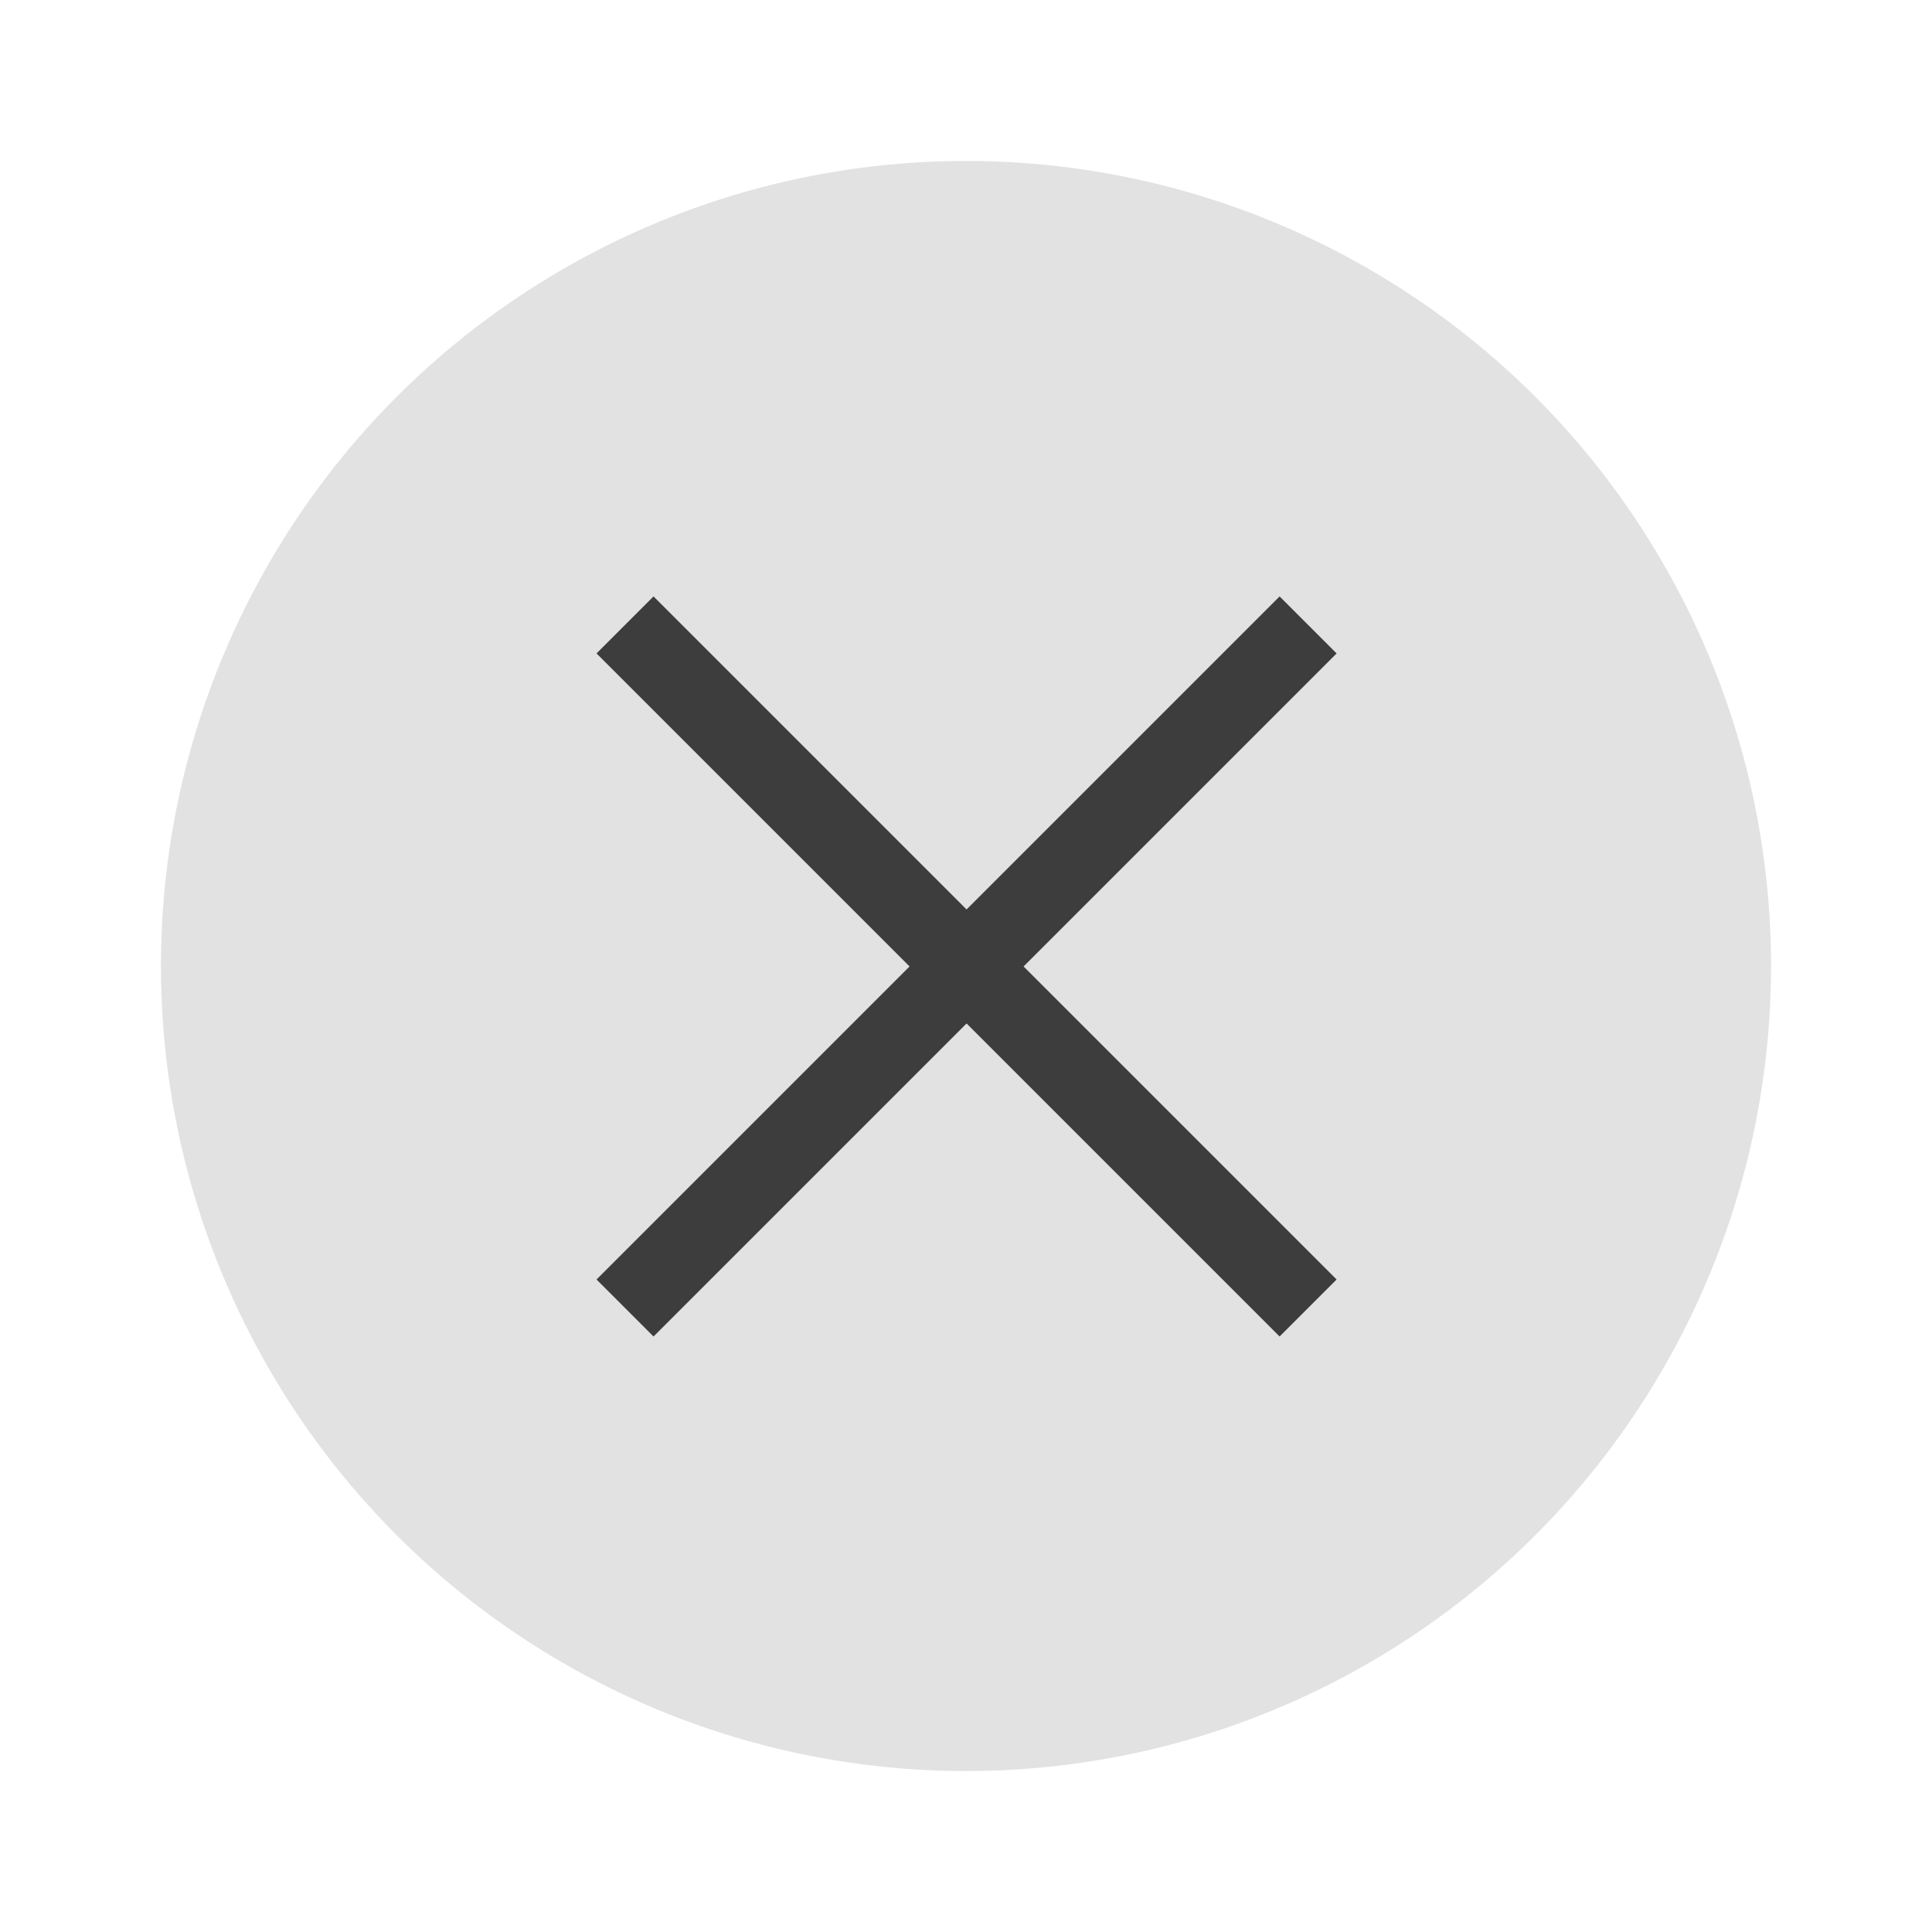 <?xml version="1.0" encoding="UTF-8" standalone="no"?>
<svg
   width="24"
   height="24"
   version="1.1"
   viewBox="0 0 6.35 6.35"
   id="svg4636"
   sodipodi:docname="close-hover.svg"
   inkscape:version="1.1.1 (26b7af14f2, 2022-01-19)"
   xmlns:inkscape="http://www.inkscape.org/namespaces/inkscape"
   xmlns:sodipodi="http://sodipodi.sourceforge.net/DTD/sodipodi-0.dtd"
   xmlns="http://www.w3.org/2000/svg"
   xmlns:svg="http://www.w3.org/2000/svg"
   xmlns:rdf="http://www.w3.org/1999/02/22-rdf-syntax-ns#"
   xmlns:cc="http://creativecommons.org/ns#"
   xmlns:dc="http://purl.org/dc/elements/1.1/">
  <defs
     id="defs4640" />
  <sodipodi:namedview
     pagecolor="#ffffff"
     bordercolor="#666666"
     borderopacity="1"
     objecttolerance="10"
     gridtolerance="10"
     guidetolerance="10"
     inkscape:pageopacity="0"
     inkscape:pageshadow="2"
     inkscape:window-width="1920"
     inkscape:window-height="1043"
     id="namedview4638"
     showgrid="true"
     inkscape:zoom="7.5853273"
     inkscape:cx="56.358807"
     inkscape:cy="-5.8006726"
     inkscape:window-x="1920"
     inkscape:window-y="0"
     inkscape:window-maximized="1"
     inkscape:current-layer="svg4636"
     inkscape:pagecheckerboard="0">
    <inkscape:grid
       type="xygrid"
       id="grid5187" />
  </sodipodi:namedview>
  <circle
     cx="3.175"
     cy="3.175"
     r="2.646"
     id="circle4626"
     style="fill:#3d3d3d;stroke-width:0.661;fill-opacity:1;opacity:0.15" />
  <g
     transform="rotate(-45,-348.123,148.313)"
     id="g4632"
     style="fill:#3d3d3d;stroke-width:0.29;fill-opacity:1.0">
    <rect
       x="1.323"
       y="293.96"
       width="3.175"
       height="0.265"
       id="rect4628"
       style="fill:#3d3d3d;fill-opacity:1.0" />
    <rect
       transform="rotate(-90)"
       x="-295.68"
       y="2.778"
       width="3.175"
       height="0.265"
       id="rect4630"
       style="fill:#3d3d3d;fill-opacity:1.0" />
  </g>
</svg>
